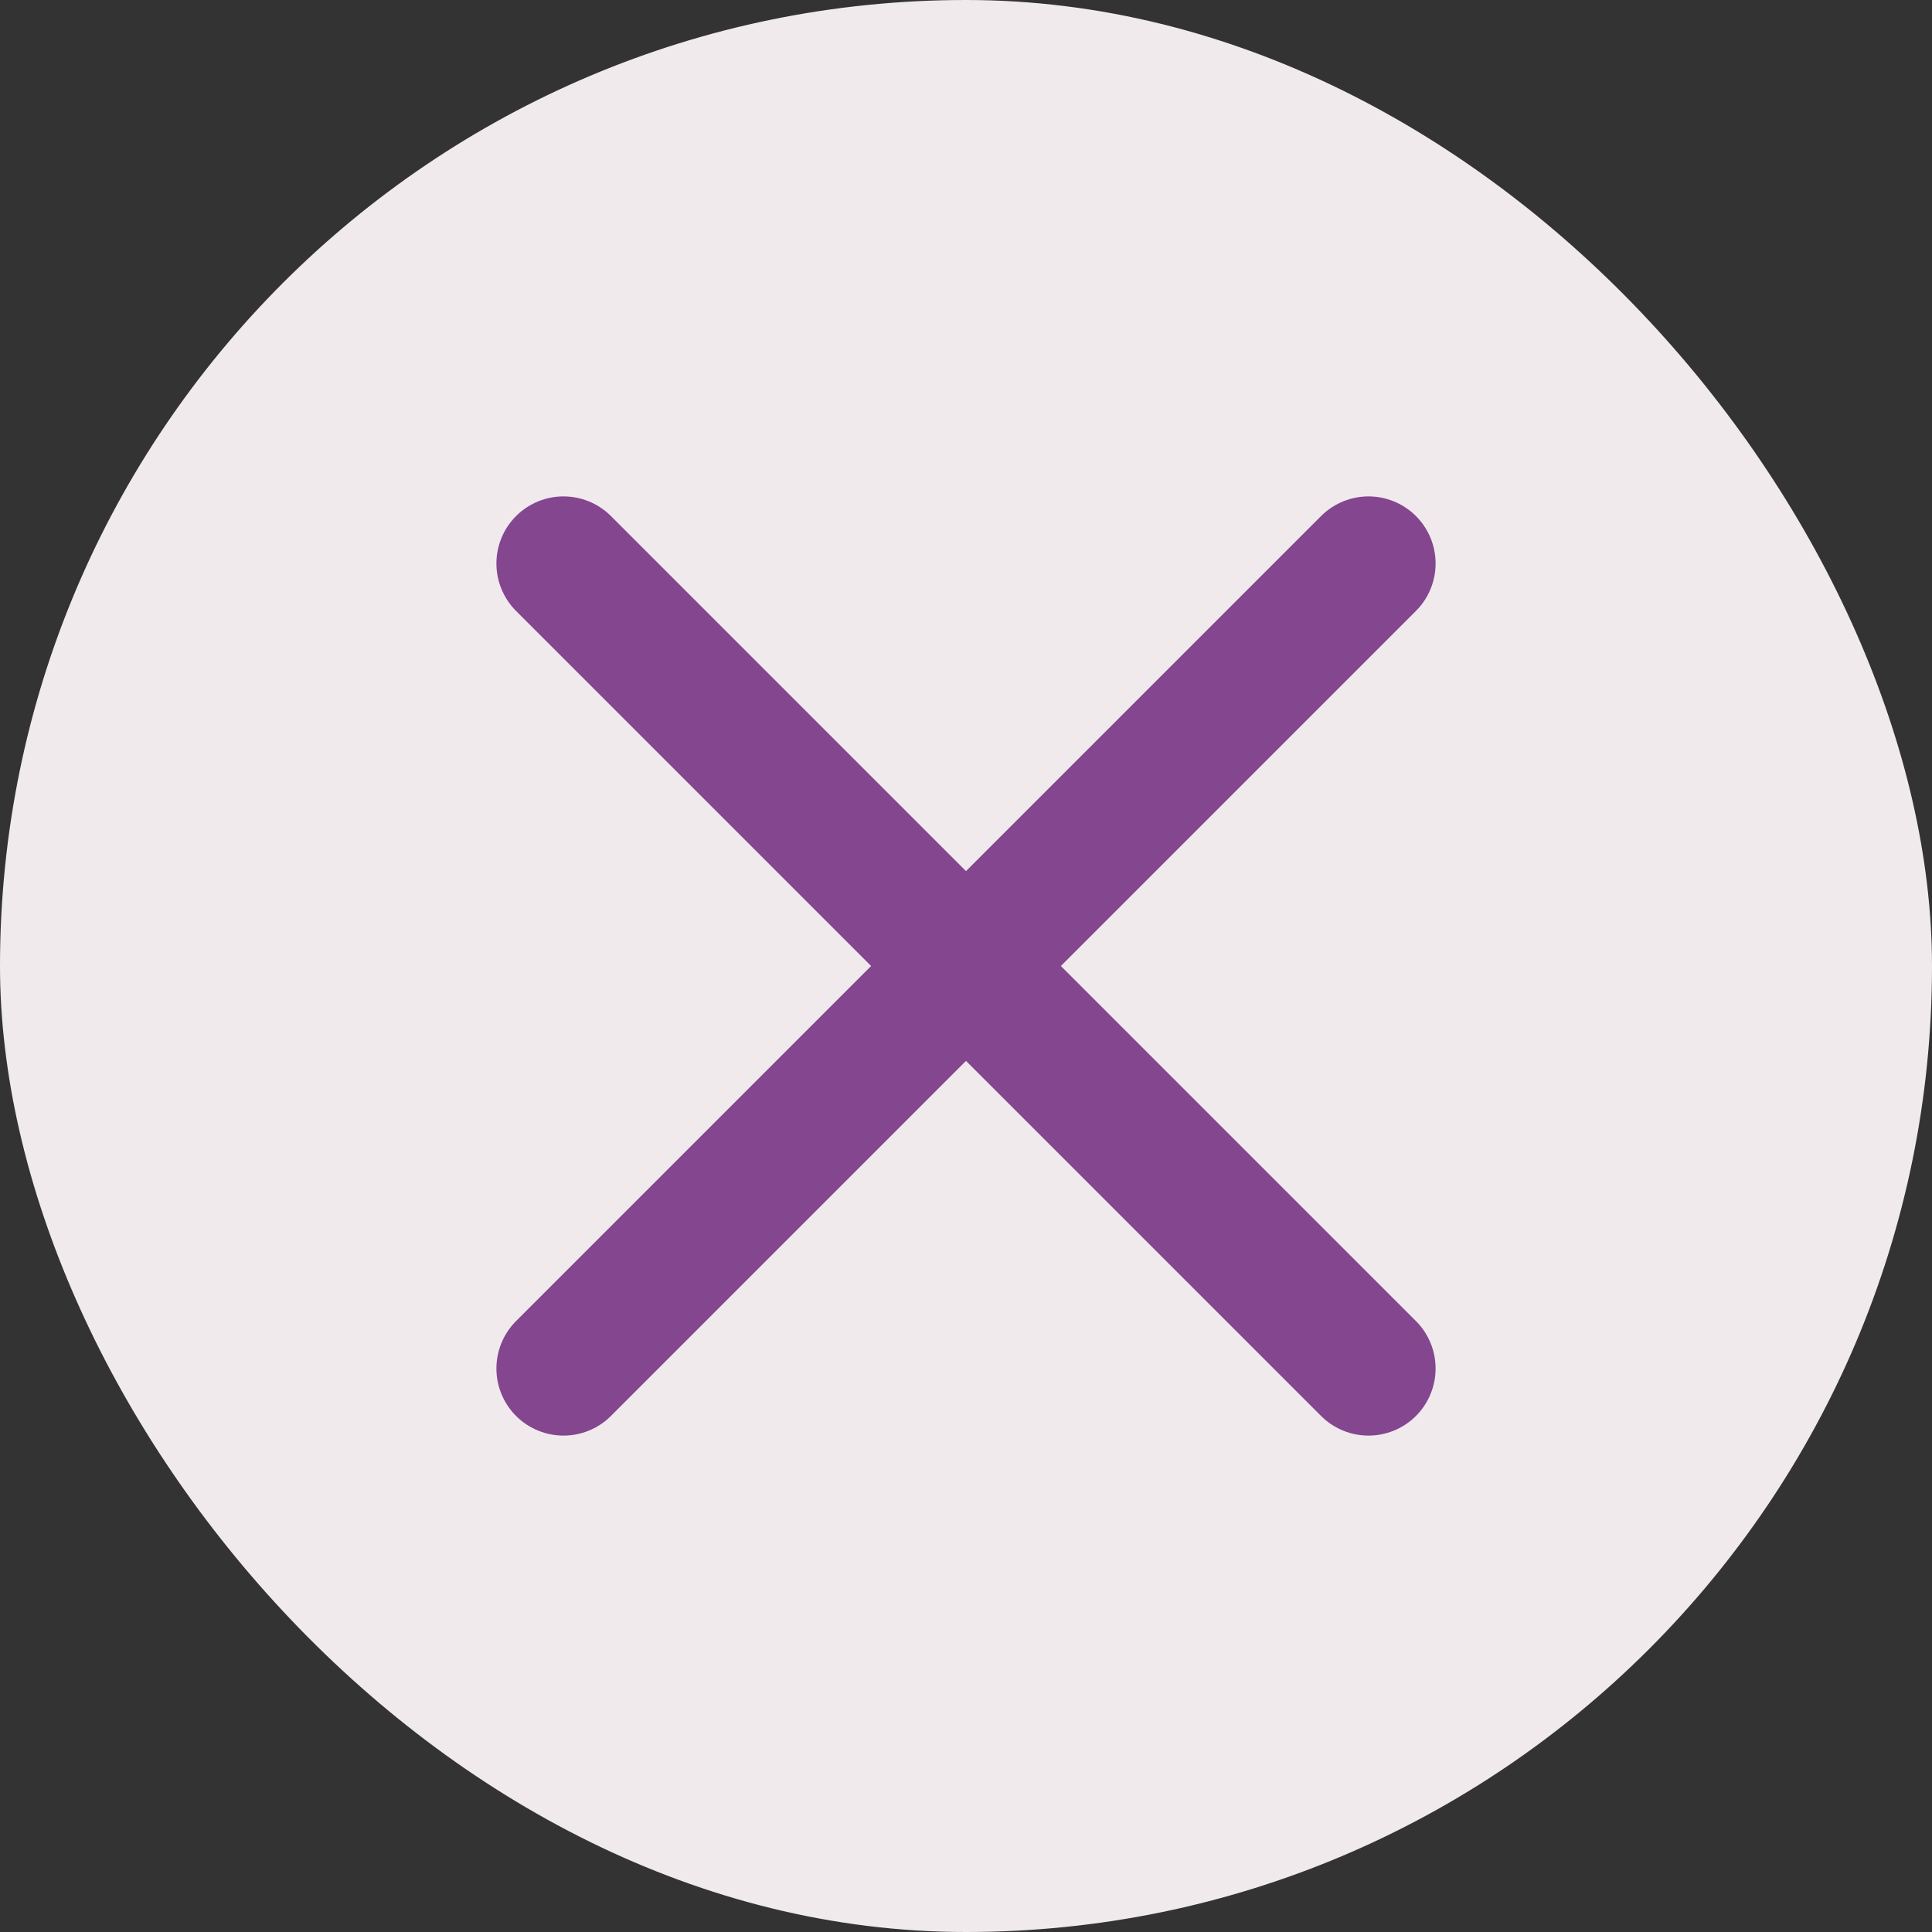 <svg width="24" height="24" viewBox="0 0 24 24" fill="none" xmlns="http://www.w3.org/2000/svg">
<rect x="0" y="0" width="24" height="24" fill="#333333" stroke="none"/>
<rect width="24" height="24" rx="12" fill="#F1EAED"/>
<path d="M17 7L7 17" stroke="#83468F" stroke-width="1.667" stroke-linecap="round" stroke-linejoin="round"/>
<path d="M7 7L17 17" stroke="#83468F" stroke-width="1.667" stroke-linecap="round" stroke-linejoin="round"/>
</svg>
